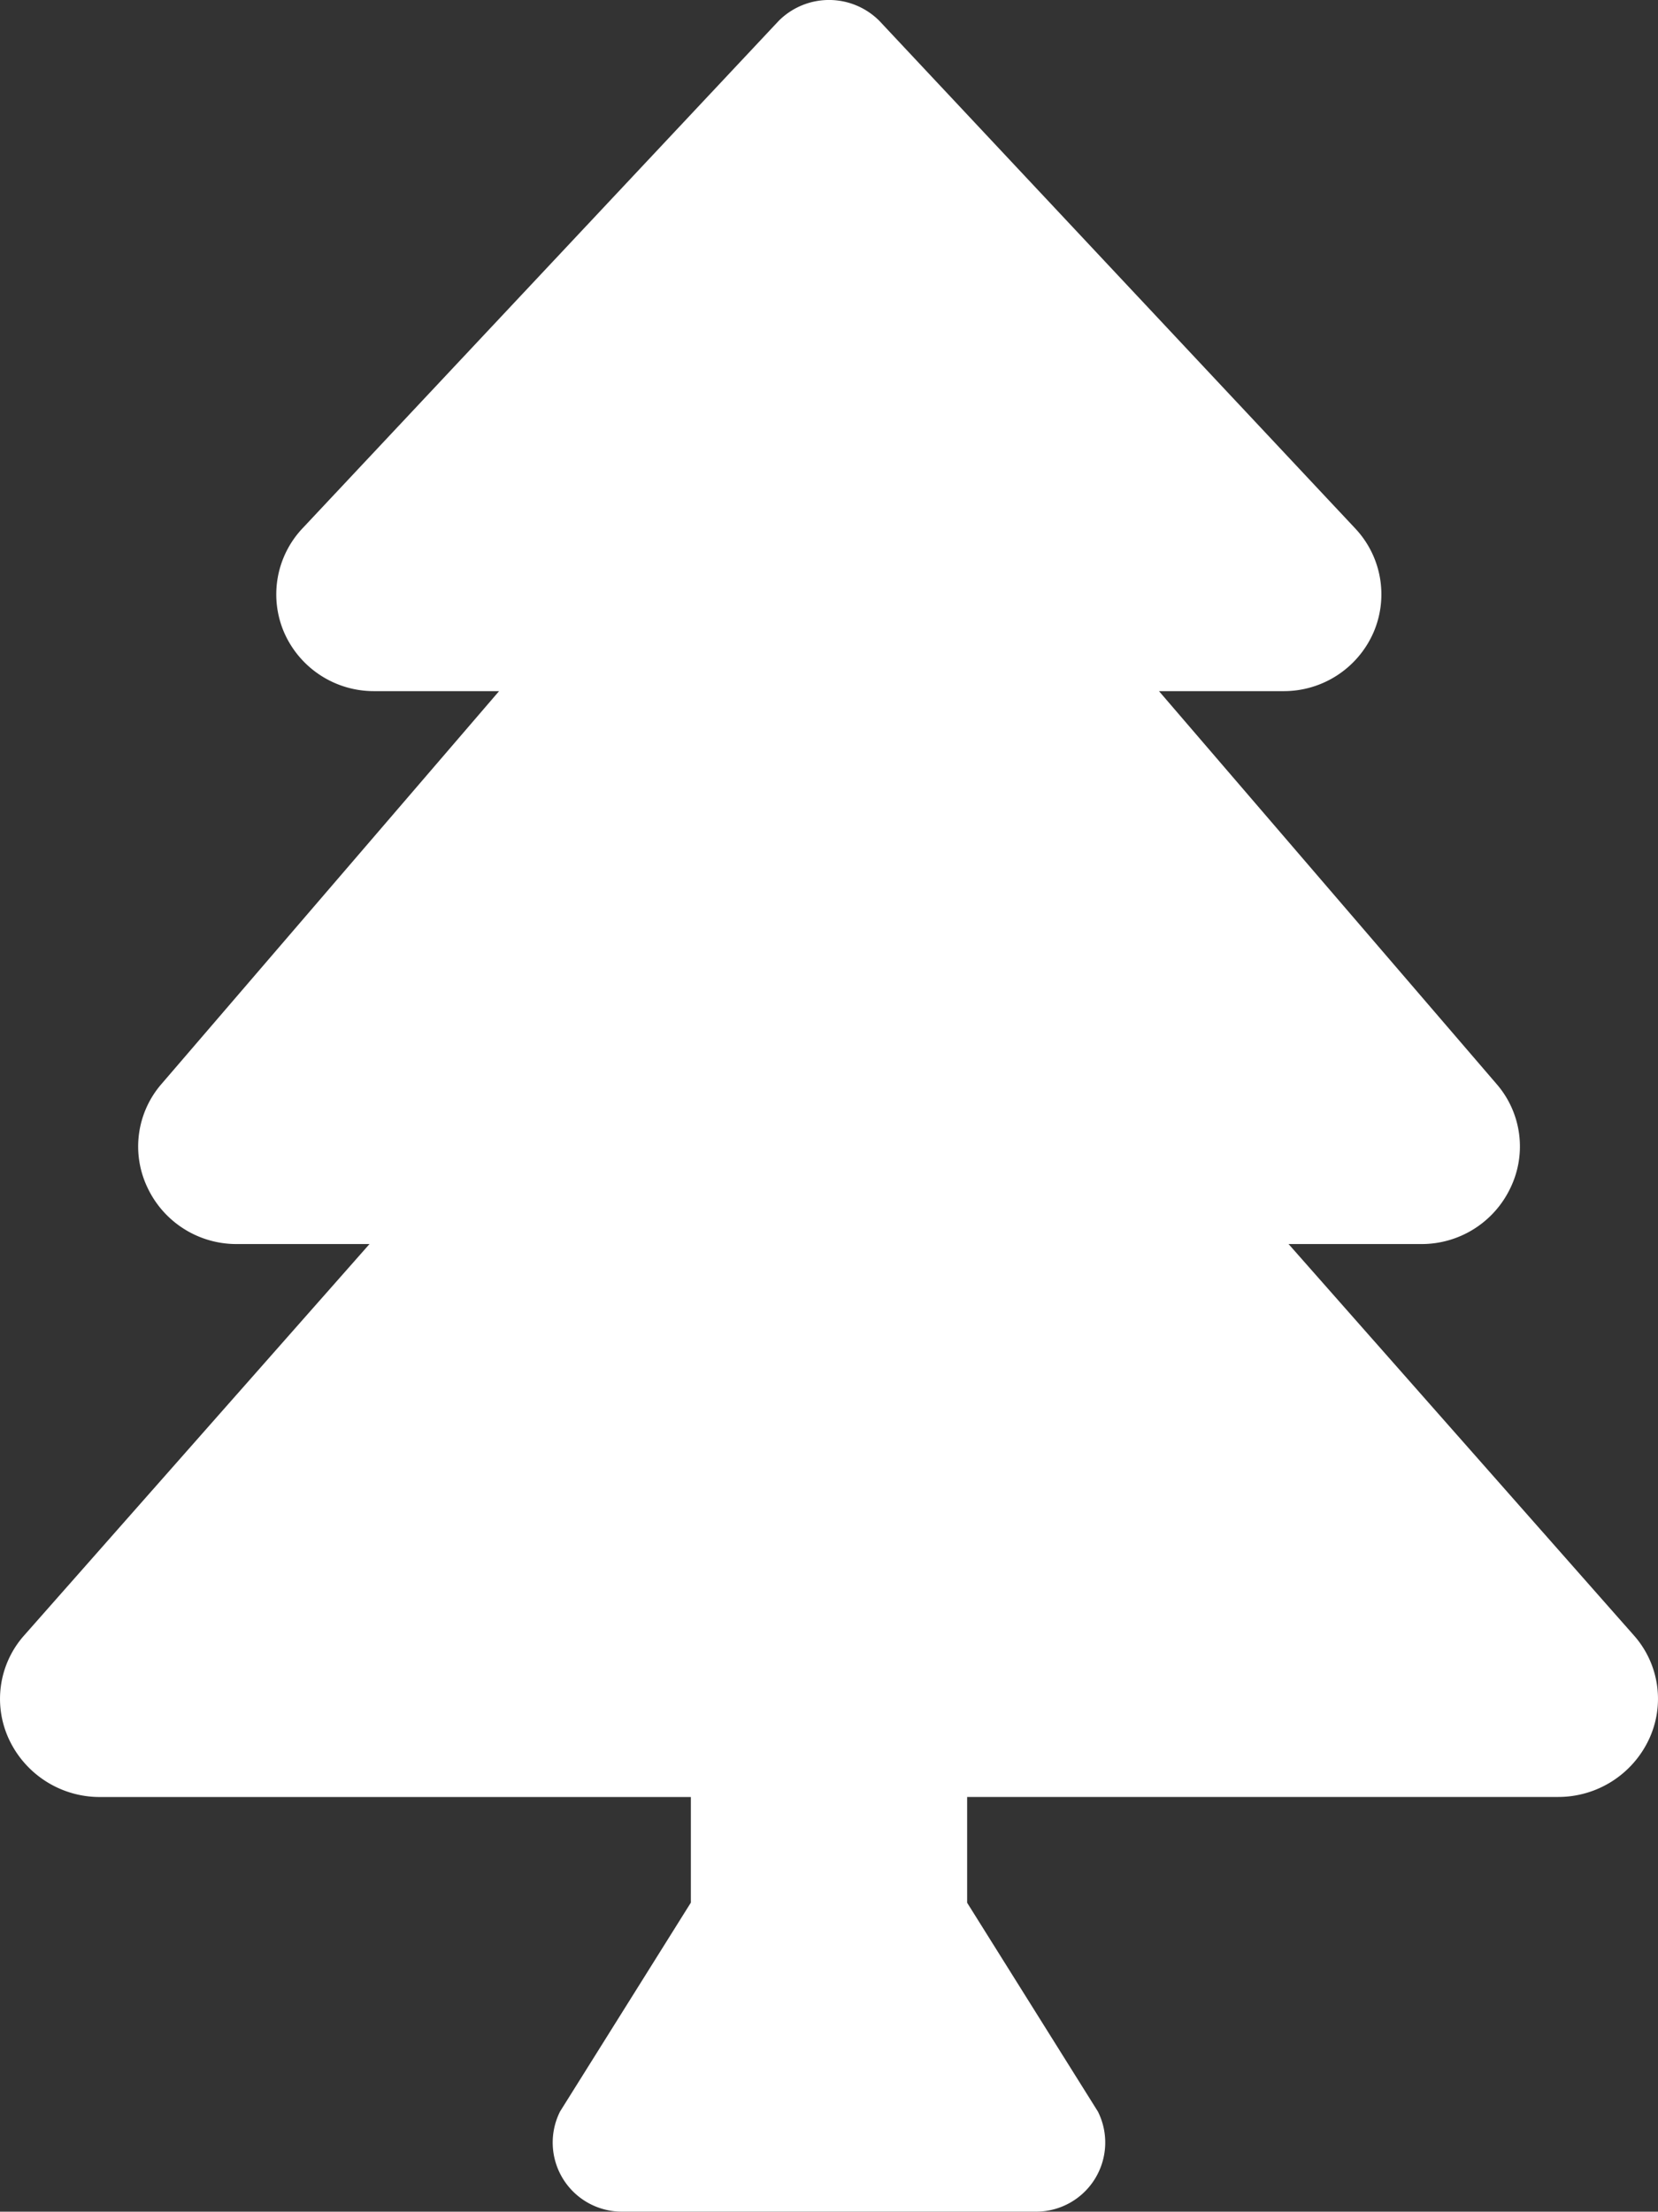 <svg xmlns="http://www.w3.org/2000/svg" width="26.999" height="36.001" viewBox="0 0 26.999 36.001">
  <rect x="0" y="0" width="26.999" height="36.001" fill="#333333" stroke="none"/>
  <path id="Icon_awesome-tree" data-name="Icon awesome-tree" d="M26.6,26.613,20.983,20.25h2.154a1.6,1.6,0,0,0,1.461-.918,1.55,1.55,0,0,0-.231-1.691L18.873,11.25H20.9a1.593,1.593,0,0,0,1.467-.957,1.564,1.564,0,0,0-.3-1.693L14.32.34a1.158,1.158,0,0,0-1.64,0L4.926,8.6a1.566,1.566,0,0,0-.3,1.693A1.594,1.594,0,0,0,6.1,11.25H8.127L2.632,17.642a1.552,1.552,0,0,0-.23,1.69,1.6,1.6,0,0,0,1.461.918H6.017L.4,26.613a1.554,1.554,0,0,0-.25,1.706,1.631,1.631,0,0,0,1.477.932H11.25v1.719l-2.13,3.4A1.125,1.125,0,0,0,10.126,36h6.747a1.125,1.125,0,0,0,1.006-1.628l-2.13-3.4V29.25h9.623a1.631,1.631,0,0,0,1.477-.932A1.554,1.554,0,0,0,26.6,26.613Z" transform="translate(0 0)" fill="#fff"/>
</svg>
